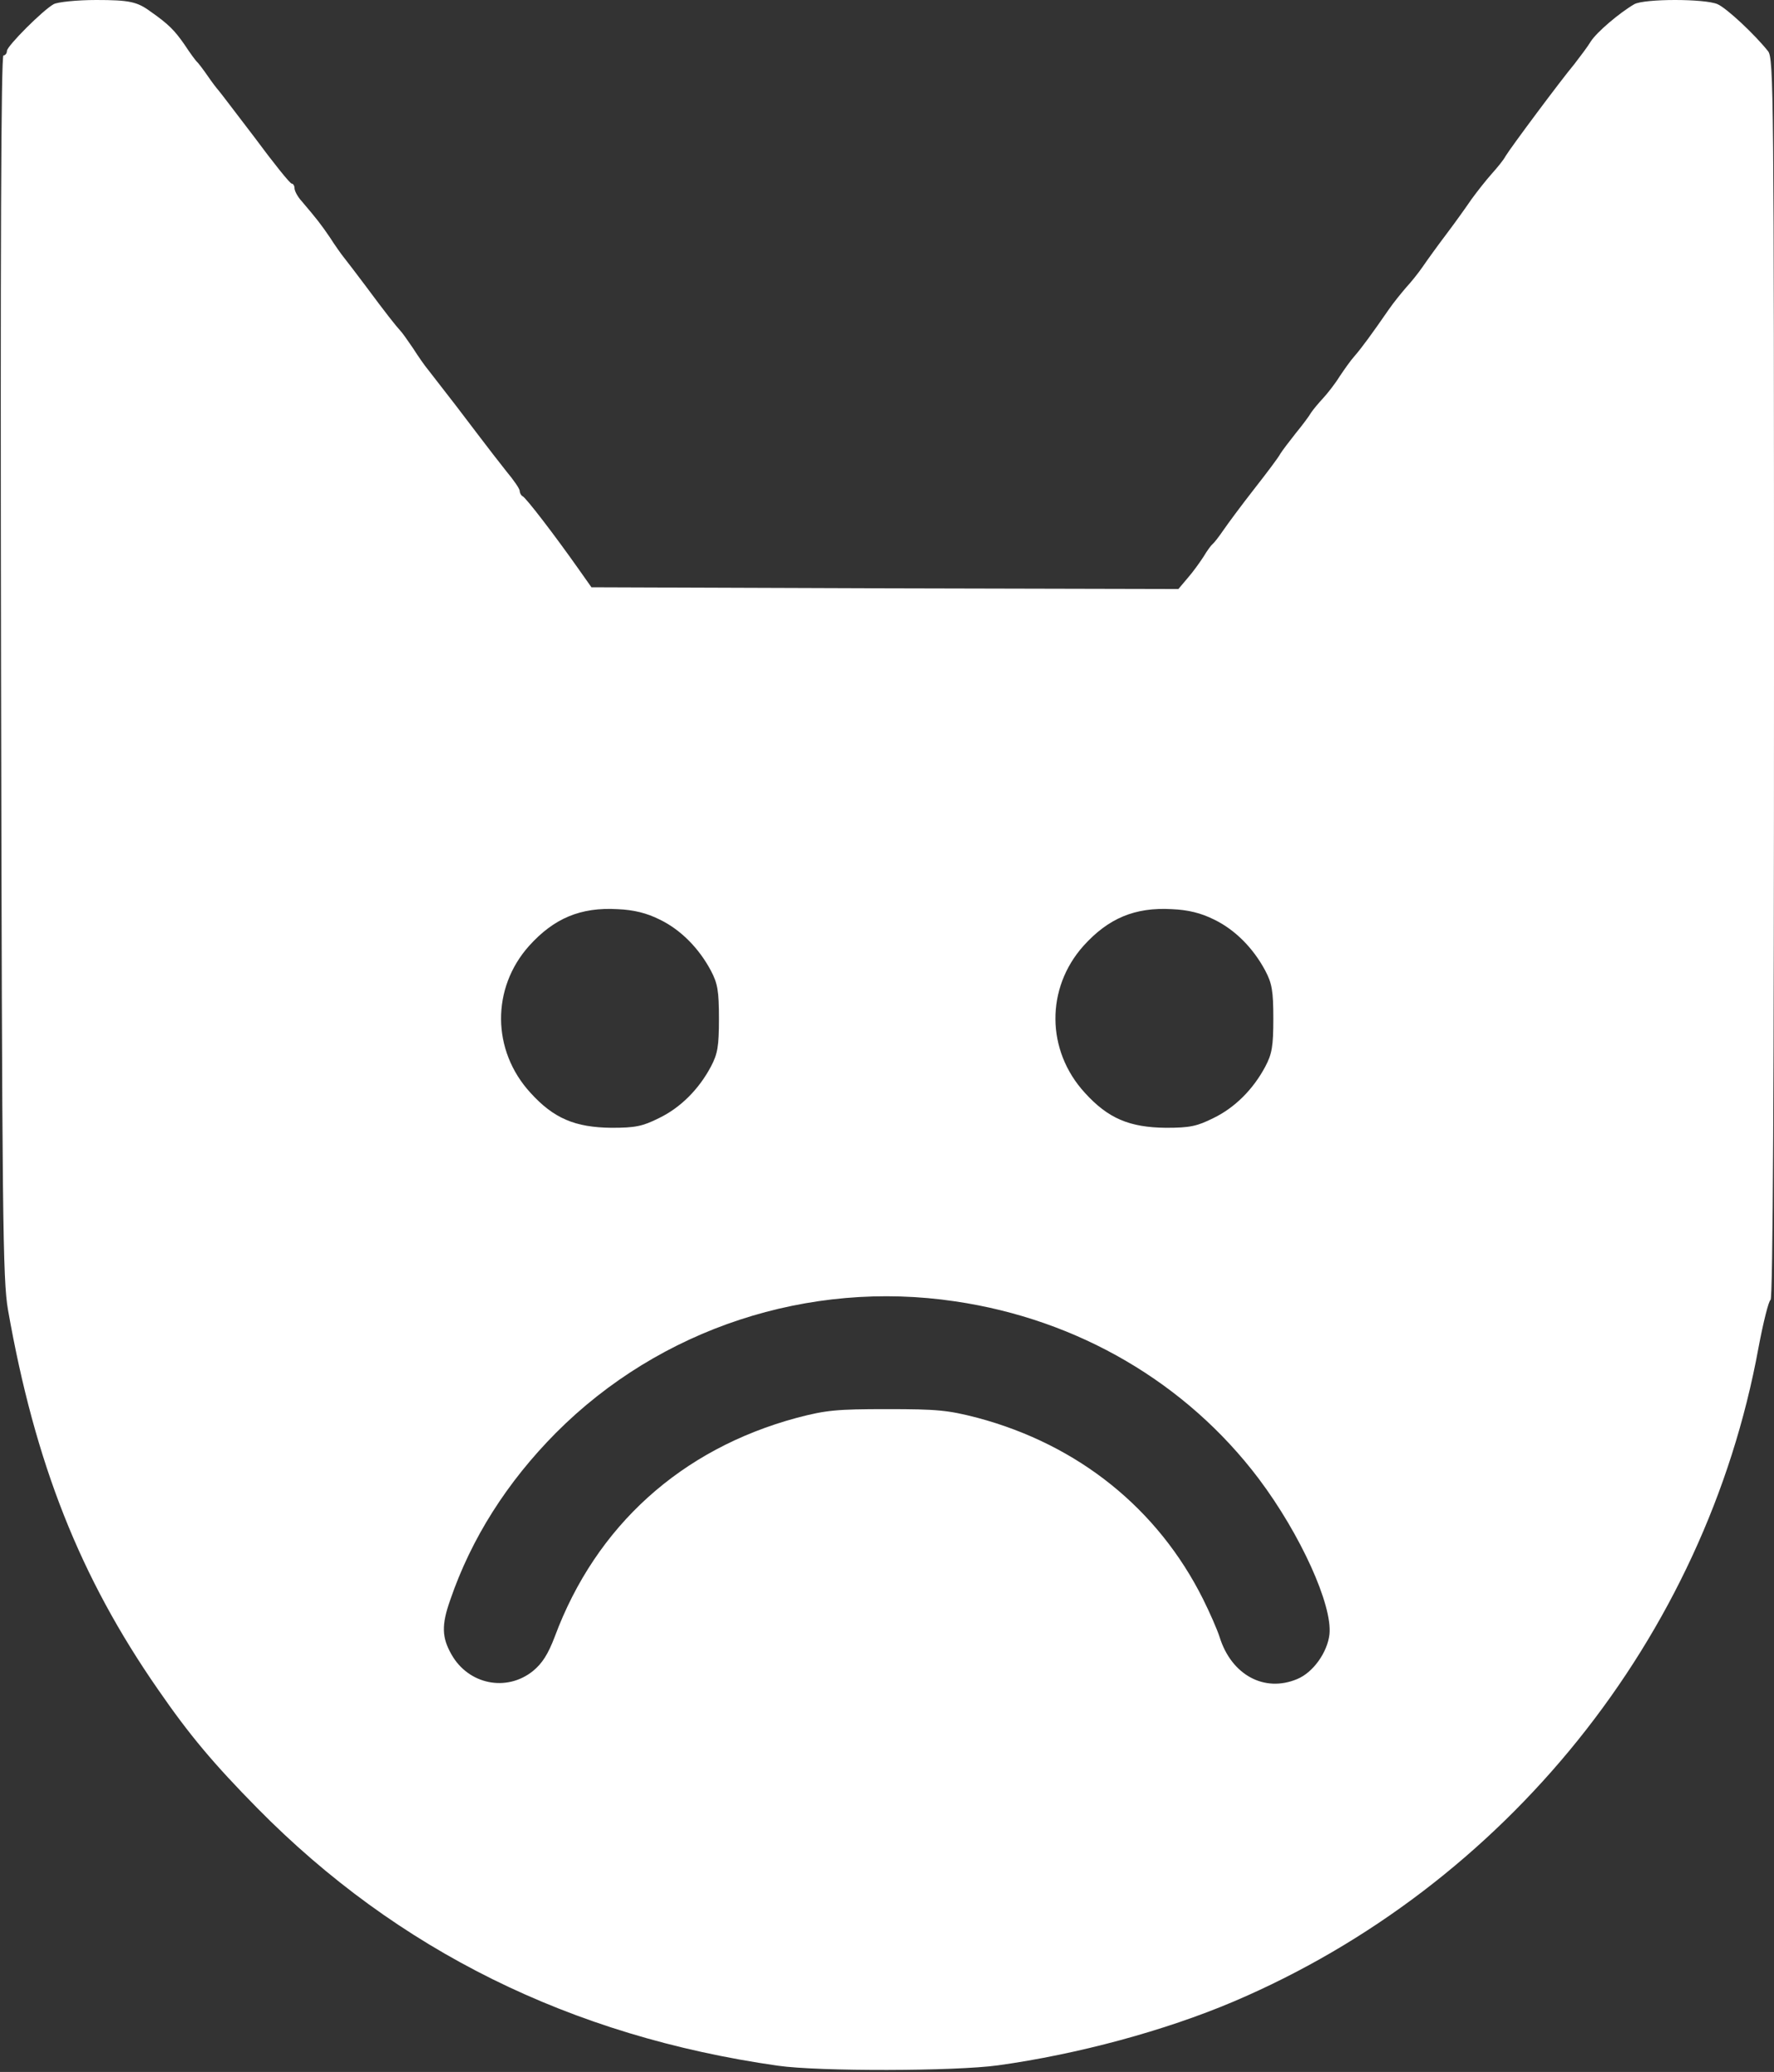 <?xml version="1.0" standalone="no"?>
<!DOCTYPE svg PUBLIC "-//W3C//DTD SVG 20010904//EN"
 "http://www.w3.org/TR/2001/REC-SVG-20010904/DTD/svg10.dtd">
<svg version="1.0" xmlns="http://www.w3.org/2000/svg"
 width="512pt" height="598pt" viewBox="0 0 512 598"
 preserveAspectRatio="xMidYMid meet">

<rect x="0" y="0" width="512" height="598" fill="#333333" stroke="none"/>

<g transform="translate(0,598) scale(0.1,-0.1)"
fill="#ffffff" stroke="none">
<path d="M155 5968 c-31 -17 -135 -121 -135 -135 0 -7 -5 -13 -10 -13 -7 0 -9
-579 -7 -1762 3 -1597 5 -1772 20 -1858 78 -444 208 -772 433 -1096 91 -132
160 -214 287 -343 404 -410 905 -658 1502 -743 119 -17 512 -16 635 1 231 32
482 100 680 184 785 334 1362 1051 1515 1886 14 75 30 138 35 139 7 2 10 647
10 1793 0 1688 -1 1790 -17 1811 -38 48 -119 124 -146 136 -37 16 -210 16
-240 0 -43 -25 -109 -81 -126 -108 -9 -15 -31 -44 -48 -66 -37 -44 -183 -240
-198 -265 -5 -10 -23 -32 -40 -51 -16 -18 -42 -51 -58 -73 -15 -22 -47 -67
-72 -100 -25 -33 -56 -76 -69 -95 -13 -19 -35 -46 -48 -60 -12 -14 -36 -43
-51 -65 -47 -68 -77 -109 -97 -132 -11 -12 -30 -39 -44 -60 -13 -21 -35 -49
-48 -63 -13 -14 -28 -32 -34 -41 -5 -9 -25 -36 -44 -59 -18 -23 -39 -50 -45
-60 -5 -10 -39 -55 -75 -101 -36 -46 -76 -100 -89 -119 -13 -19 -27 -37 -31
-40 -4 -3 -16 -19 -26 -36 -11 -17 -31 -45 -46 -62 l-27 -32 -847 2 -847 3
-36 51 c-69 98 -154 209 -163 212 -4 2 -8 9 -8 15 0 6 -17 31 -38 56 -20 25
-57 73 -82 106 -40 53 -82 108 -143 186 -11 13 -31 42 -45 64 -15 22 -31 45
-37 51 -12 13 -40 48 -100 129 -25 33 -52 69 -61 80 -9 11 -28 38 -42 60 -26
38 -36 51 -81 104 -12 13 -21 30 -21 38 0 7 -4 13 -8 13 -5 0 -53 60 -107 133
-55 72 -102 134 -105 137 -3 3 -17 21 -30 40 -13 19 -27 37 -30 40 -4 3 -21
26 -38 52 -28 40 -45 58 -98 95 -38 28 -61 33 -156 33 -57 0 -112 -6 -123 -12z
m1749 -2642 c60 -29 113 -82 148 -148 19 -36 23 -58 23 -138 0 -80 -4 -102
-23 -138 -35 -66 -88 -119 -150 -149 -48 -24 -69 -28 -137 -28 -105 1 -167 27
-234 101 -112 122 -113 302 -4 424 72 80 149 112 255 106 47 -2 84 -11 122
-30z m1600 0 c60 -29 113 -82 148 -148 19 -36 23 -58 23 -138 0 -80 -4 -102
-23 -138 -35 -66 -88 -119 -150 -149 -48 -24 -69 -28 -137 -28 -105 1 -167 27
-234 101 -112 122 -113 302 -4 424 72 80 149 112 255 106 47 -2 84 -11 122
-30z m-747 -1102 c354 -52 667 -235 876 -512 121 -161 213 -365 204 -449 -6
-52 -47 -110 -93 -129 -95 -40 -190 12 -224 121 -7 22 -29 72 -48 110 -130
260 -359 445 -651 523 -85 22 -115 25 -261 25 -146 0 -176 -3 -260 -25 -334
-90 -580 -312 -699 -632 -19 -50 -36 -77 -63 -99 -76 -61 -186 -39 -235 48
-28 49 -29 85 -4 156 61 179 165 342 306 484 300 301 729 442 1152 379z"/>
</g>
</svg>
